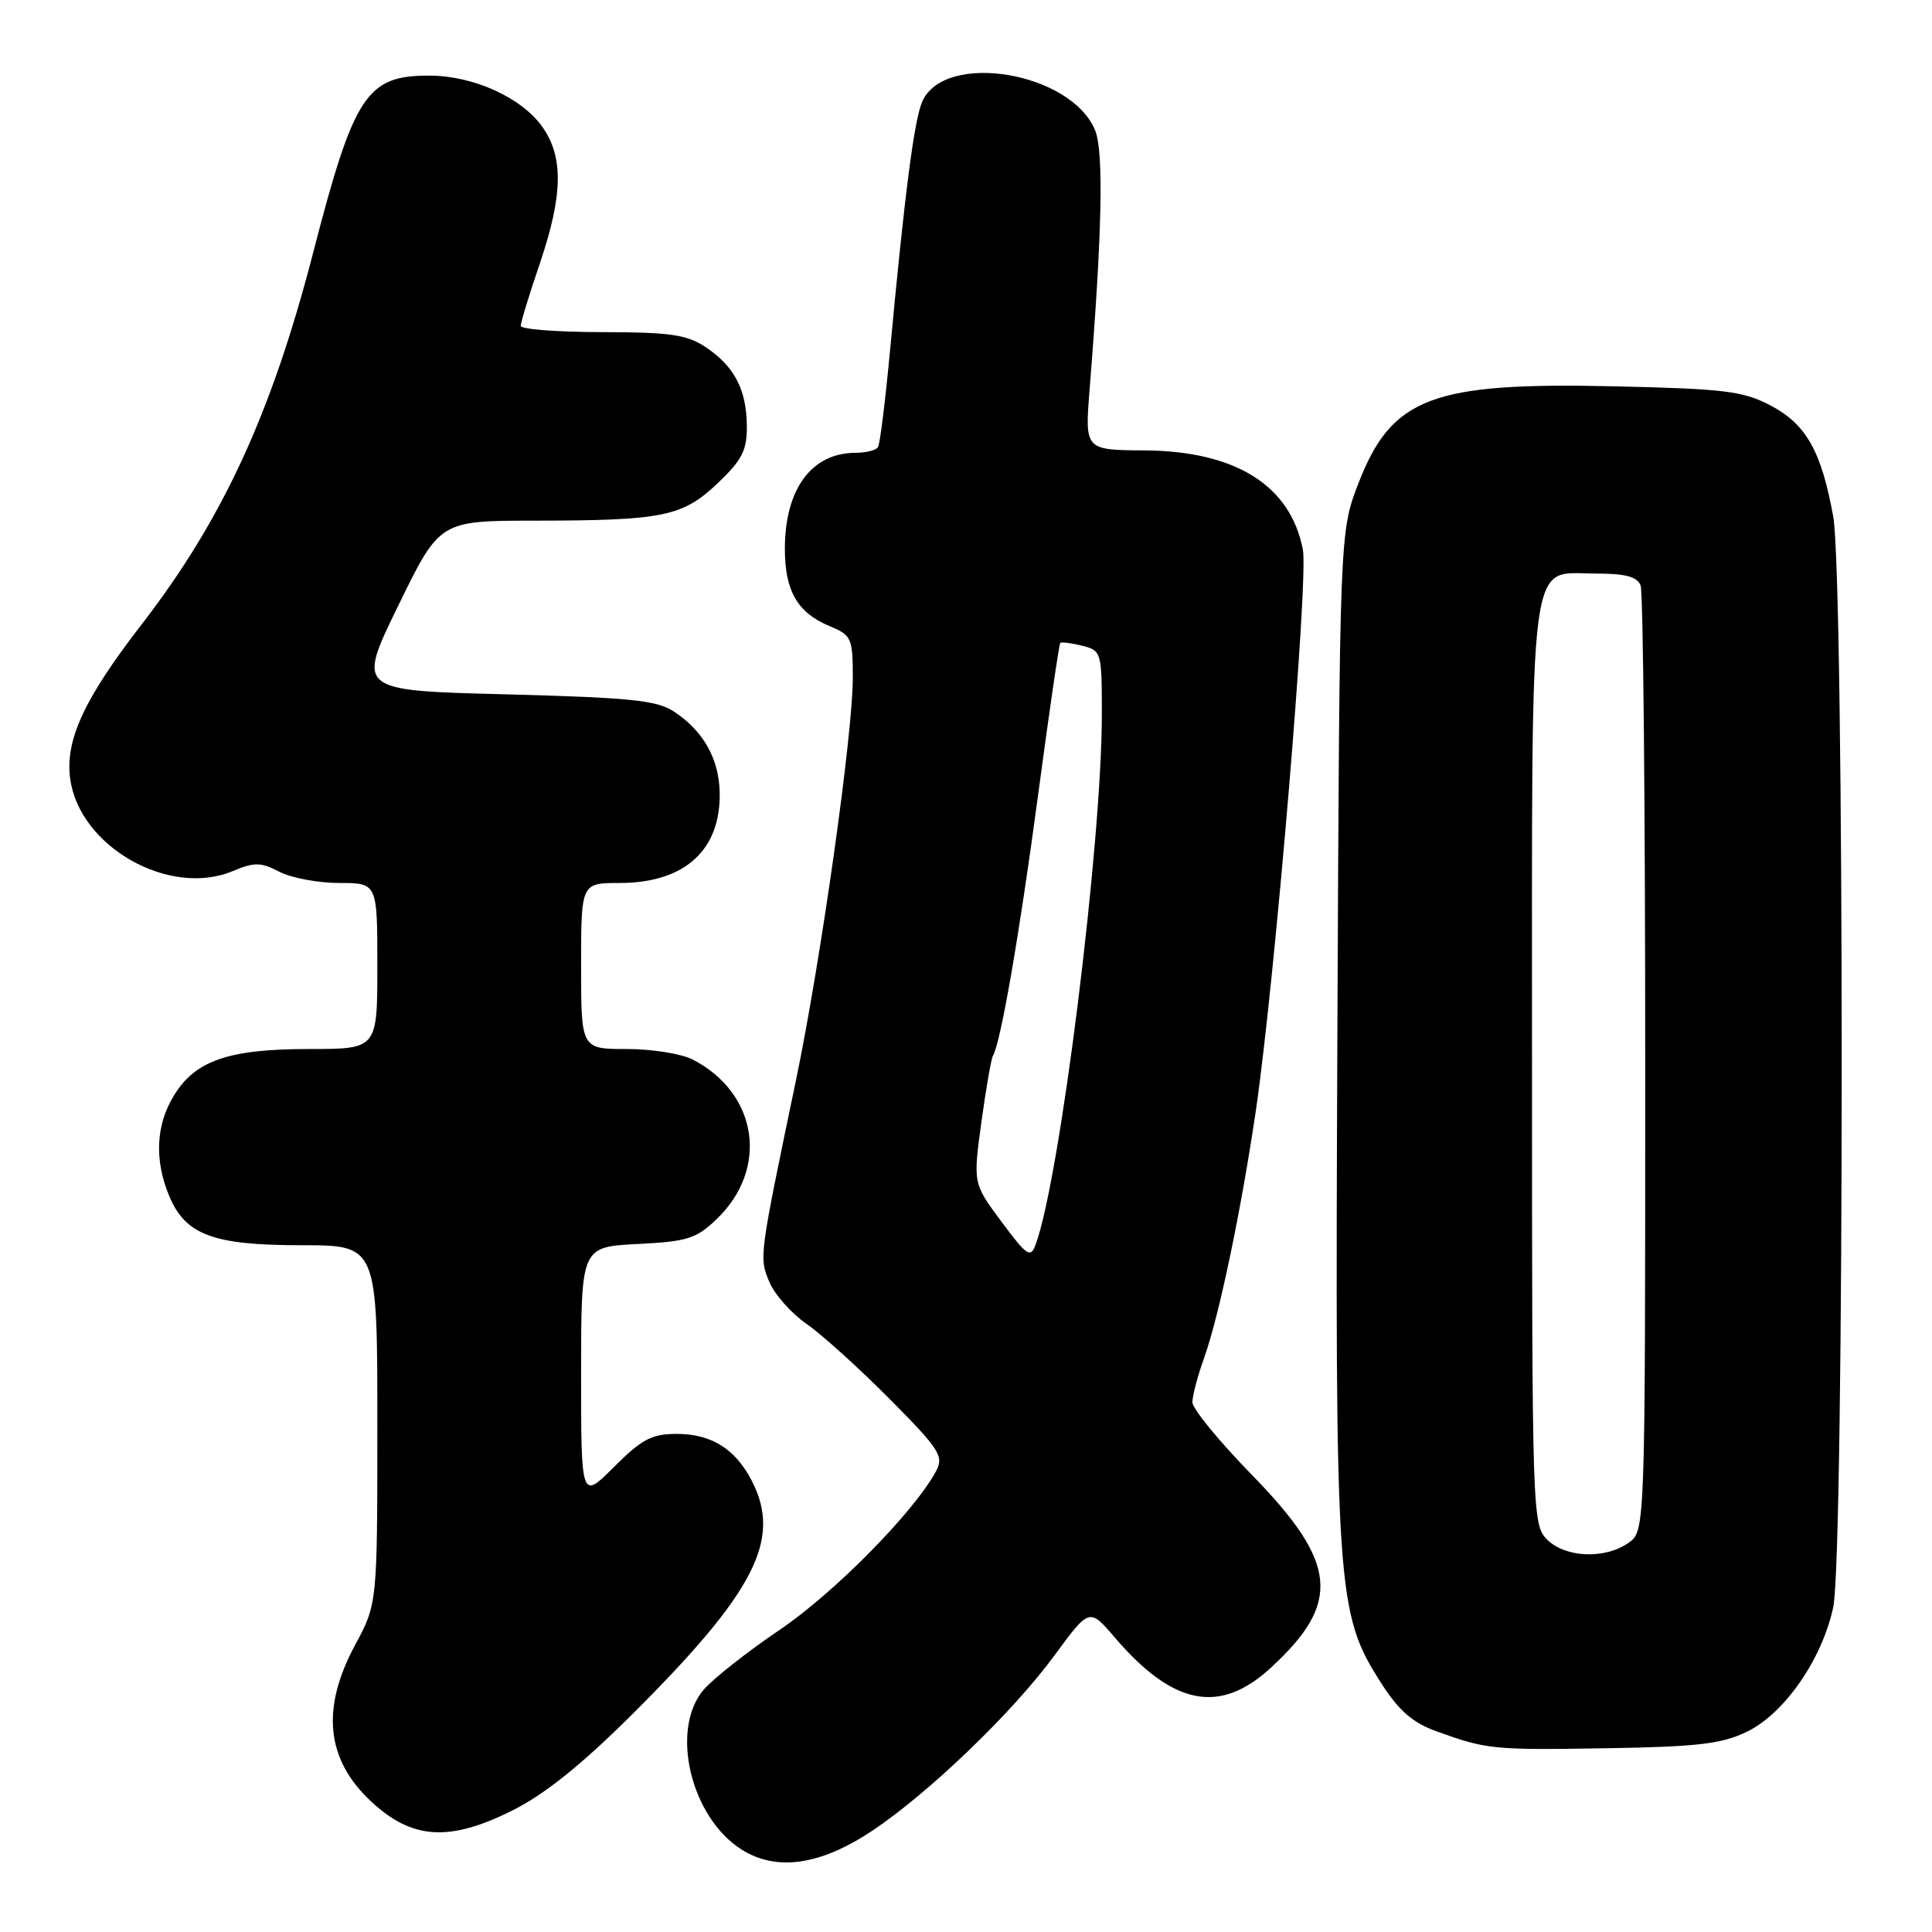 <?xml version="1.0" encoding="UTF-8" standalone="no"?>
<!DOCTYPE svg PUBLIC "-//W3C//DTD SVG 1.1//EN" "http://www.w3.org/Graphics/SVG/1.1/DTD/svg11.dtd" >
<svg xmlns="http://www.w3.org/2000/svg" xmlns:xlink="http://www.w3.org/1999/xlink" version="1.1" viewBox="0 0 256 256">
 <g >
 <path fill="currentColor"
d=" M 115.51 242.63 C 123.01 237.64 134.15 226.95 139.70 219.38 C 144.35 213.05 144.35 213.05 147.69 216.95 C 155.45 226.02 161.64 227.22 168.41 220.97 C 177.76 212.36 177.25 207.08 165.92 195.47 C 161.56 191.01 158.00 186.66 158.00 185.81 C 158.00 184.95 158.70 182.28 159.57 179.88 C 161.55 174.31 164.45 160.45 166.41 147.14 C 168.92 129.98 173.39 76.78 172.64 72.85 C 171.02 64.33 163.73 59.76 151.65 59.68 C 143.74 59.63 143.74 59.63 144.38 51.57 C 146.04 30.84 146.27 20.06 145.10 17.25 C 141.92 9.56 125.26 6.75 122.23 13.40 C 121.15 15.75 119.89 25.48 117.93 46.50 C 117.31 53.10 116.60 58.84 116.34 59.25 C 116.09 59.66 114.75 60.00 113.38 60.00 C 107.53 60.00 104.00 64.80 104.00 72.73 C 104.00 78.32 105.68 81.21 109.96 82.98 C 112.84 84.18 113.00 84.54 113.00 89.87 C 113.00 97.31 108.76 127.32 105.50 143.00 C 100.56 166.68 100.58 166.57 101.93 169.84 C 102.62 171.50 104.83 174.00 106.84 175.40 C 108.85 176.79 113.81 181.27 117.85 185.34 C 124.50 192.04 125.09 192.96 124.04 194.92 C 121.17 200.28 110.63 210.99 103.40 215.90 C 99.05 218.84 94.49 222.44 93.25 223.88 C 88.74 229.16 91.51 240.83 98.29 245.09 C 102.90 247.99 108.68 247.16 115.51 242.63 Z  M 67.89 239.90 C 72.19 237.75 77.06 233.84 83.80 227.13 C 100.08 210.90 103.62 203.97 99.61 196.20 C 97.41 191.96 94.26 190.00 89.65 190.00 C 86.36 190.00 85.04 190.70 81.37 194.37 C 77.00 198.74 77.00 198.74 77.00 181.98 C 77.00 165.22 77.00 165.22 84.45 164.84 C 91.07 164.51 92.25 164.14 94.96 161.54 C 101.92 154.87 100.43 144.86 91.80 140.40 C 90.32 139.63 86.38 139.00 83.05 139.00 C 77.00 139.00 77.00 139.00 77.00 128.00 C 77.00 117.00 77.00 117.00 82.10 117.00 C 90.75 117.00 95.56 112.61 95.36 104.91 C 95.24 100.47 93.15 96.80 89.28 94.27 C 87.03 92.79 83.45 92.43 66.94 92.00 C 47.28 91.50 47.28 91.50 52.77 80.25 C 58.26 69.00 58.26 69.00 70.88 68.99 C 87.91 68.97 90.44 68.45 95.12 64.01 C 98.36 60.92 98.99 59.66 98.96 56.40 C 98.92 51.60 97.27 48.47 93.43 45.95 C 90.99 44.34 88.69 44.01 79.75 44.01 C 73.84 44.00 69.00 43.63 69.00 43.18 C 69.00 42.72 70.12 39.04 71.50 35.00 C 74.60 25.88 74.70 20.79 71.85 16.79 C 69.10 12.93 62.77 10.05 56.97 10.02 C 48.58 9.98 46.92 12.49 41.49 33.50 C 35.99 54.77 29.49 68.87 18.75 82.76 C 11.14 92.61 8.61 98.08 9.30 103.18 C 10.50 112.17 22.41 118.94 30.83 115.43 C 33.71 114.22 34.55 114.23 37.03 115.52 C 38.61 116.33 42.17 117.00 44.95 117.00 C 50.00 117.00 50.00 117.00 50.00 128.00 C 50.00 139.00 50.00 139.00 40.97 139.00 C 30.28 139.00 25.87 140.52 23.03 145.19 C 20.65 149.08 20.44 153.73 22.42 158.47 C 24.58 163.64 28.23 165.00 39.95 165.00 C 50.00 165.00 50.00 165.00 50.00 188.75 C 50.00 212.50 50.00 212.50 47.04 218.00 C 42.52 226.40 43.21 233.14 49.16 238.69 C 54.59 243.76 59.52 244.08 67.89 239.90 Z  M 231.50 229.45 C 236.47 227.03 241.44 219.85 242.91 212.97 C 244.41 205.99 244.41 76.61 242.91 68.43 C 241.33 59.75 239.33 56.22 234.61 53.73 C 230.98 51.82 228.55 51.52 213.97 51.19 C 189.73 50.63 184.41 52.64 180.00 64.04 C 177.50 70.50 177.50 70.50 177.21 137.12 C 176.89 211.08 177.07 213.76 183.04 223.06 C 185.35 226.67 187.19 228.27 190.32 229.40 C 197.02 231.82 197.78 231.90 213.00 231.65 C 225.02 231.45 228.18 231.07 231.50 229.45 Z  M 132.70 161.88 C 128.93 156.81 128.93 156.81 130.04 148.68 C 130.66 144.21 131.34 140.26 131.57 139.89 C 132.58 138.25 135.07 123.91 137.53 105.50 C 139.00 94.50 140.33 85.37 140.49 85.20 C 140.64 85.04 141.94 85.20 143.38 85.56 C 145.95 86.20 146.00 86.39 146.00 94.61 C 146.00 111.75 140.46 156.18 137.23 164.90 C 136.55 166.75 136.10 166.45 132.70 161.88 Z  M 205.00 204.00 C 203.04 202.04 203.00 200.67 203.00 141.22 C 203.00 71.52 202.42 76.00 211.45 76.00 C 215.39 76.00 216.94 76.41 217.39 77.58 C 217.73 78.45 218.00 107.00 218.00 141.03 C 218.00 202.89 218.00 202.89 215.78 204.44 C 212.66 206.63 207.41 206.41 205.00 204.00 Z "/>
</g>
</svg>